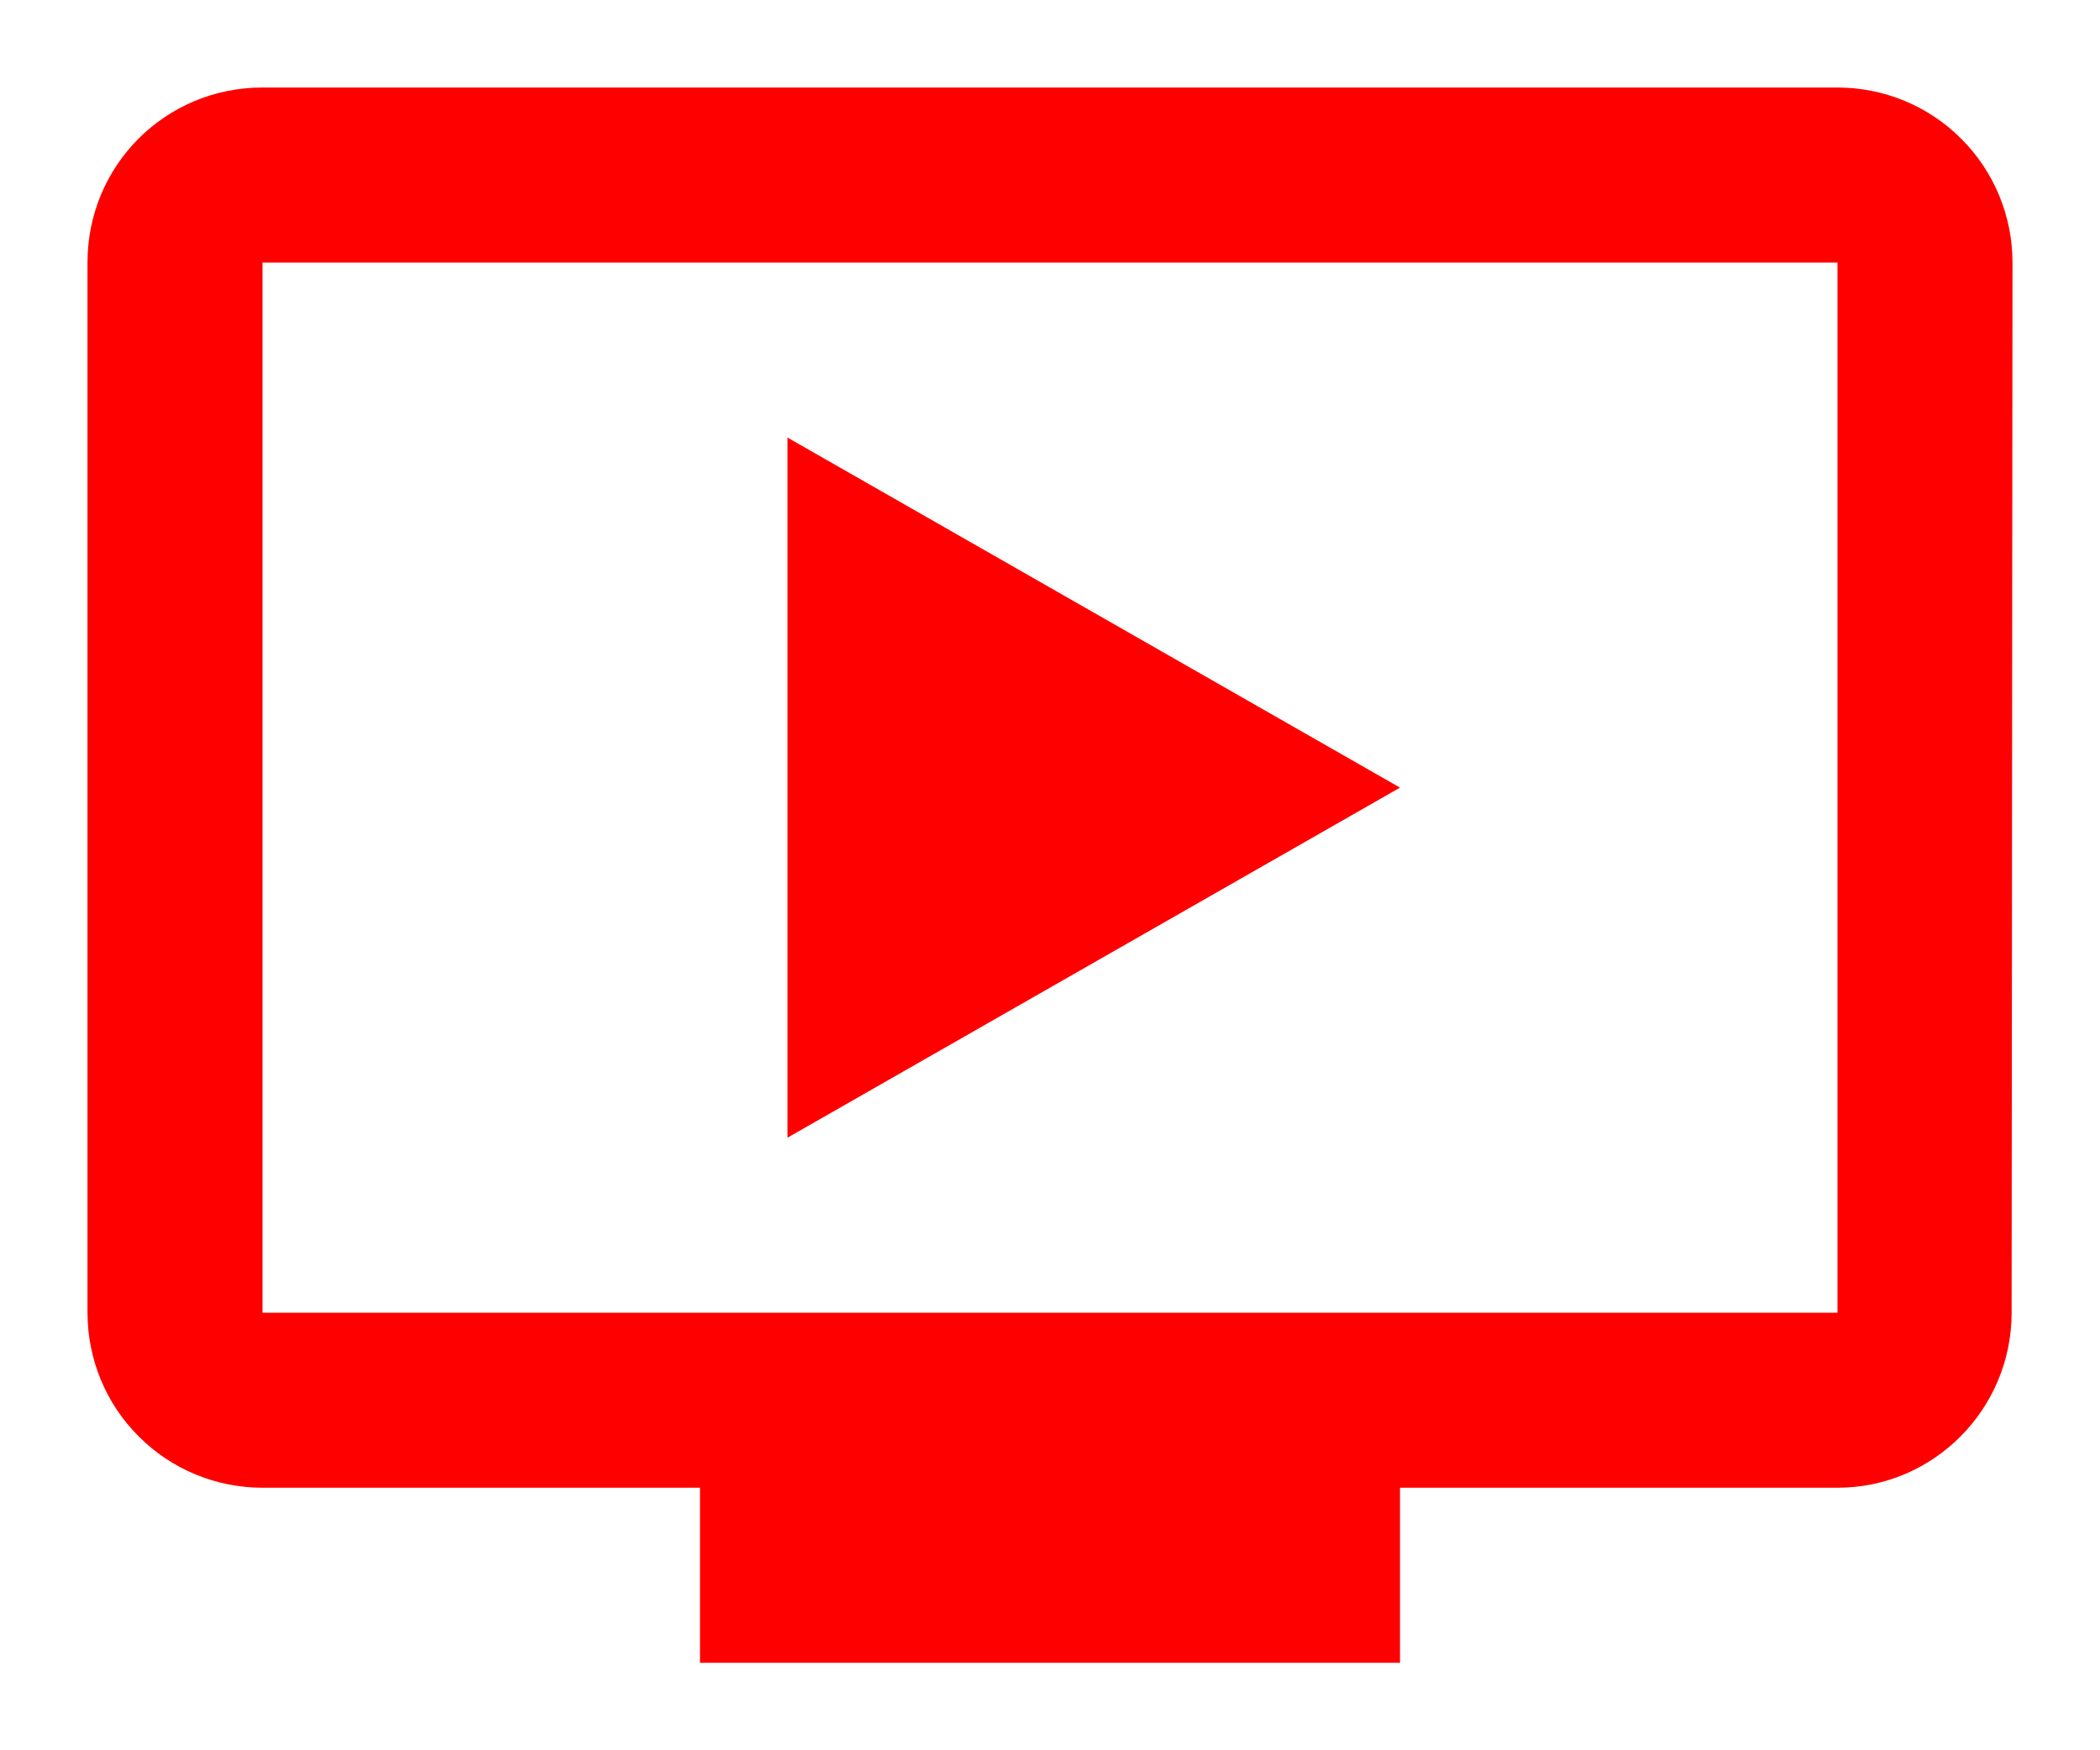 <svg width="12" height="10" viewBox="0 0 12 10" fill="none" xmlns="http://www.w3.org/2000/svg">
<path d="M10.5 0.5H1.5C0.945 0.5 0.5 0.945 0.5 1.5V7.5C0.5 7.765 0.605 8.02 0.793 8.207C0.98 8.395 1.235 8.5 1.5 8.5H4V9.5H8V8.5H10.5C11.05 8.5 11.495 8.05 11.495 7.5L11.5 1.5C11.5 1.235 11.395 0.98 11.207 0.793C11.02 0.605 10.765 0.5 10.5 0.5ZM10.5 7.5H1.5V1.5H10.5V7.5ZM8 4.5L4.5 6.5V2.5L8 4.5Z" fill="#FF0000"/>
</svg>
